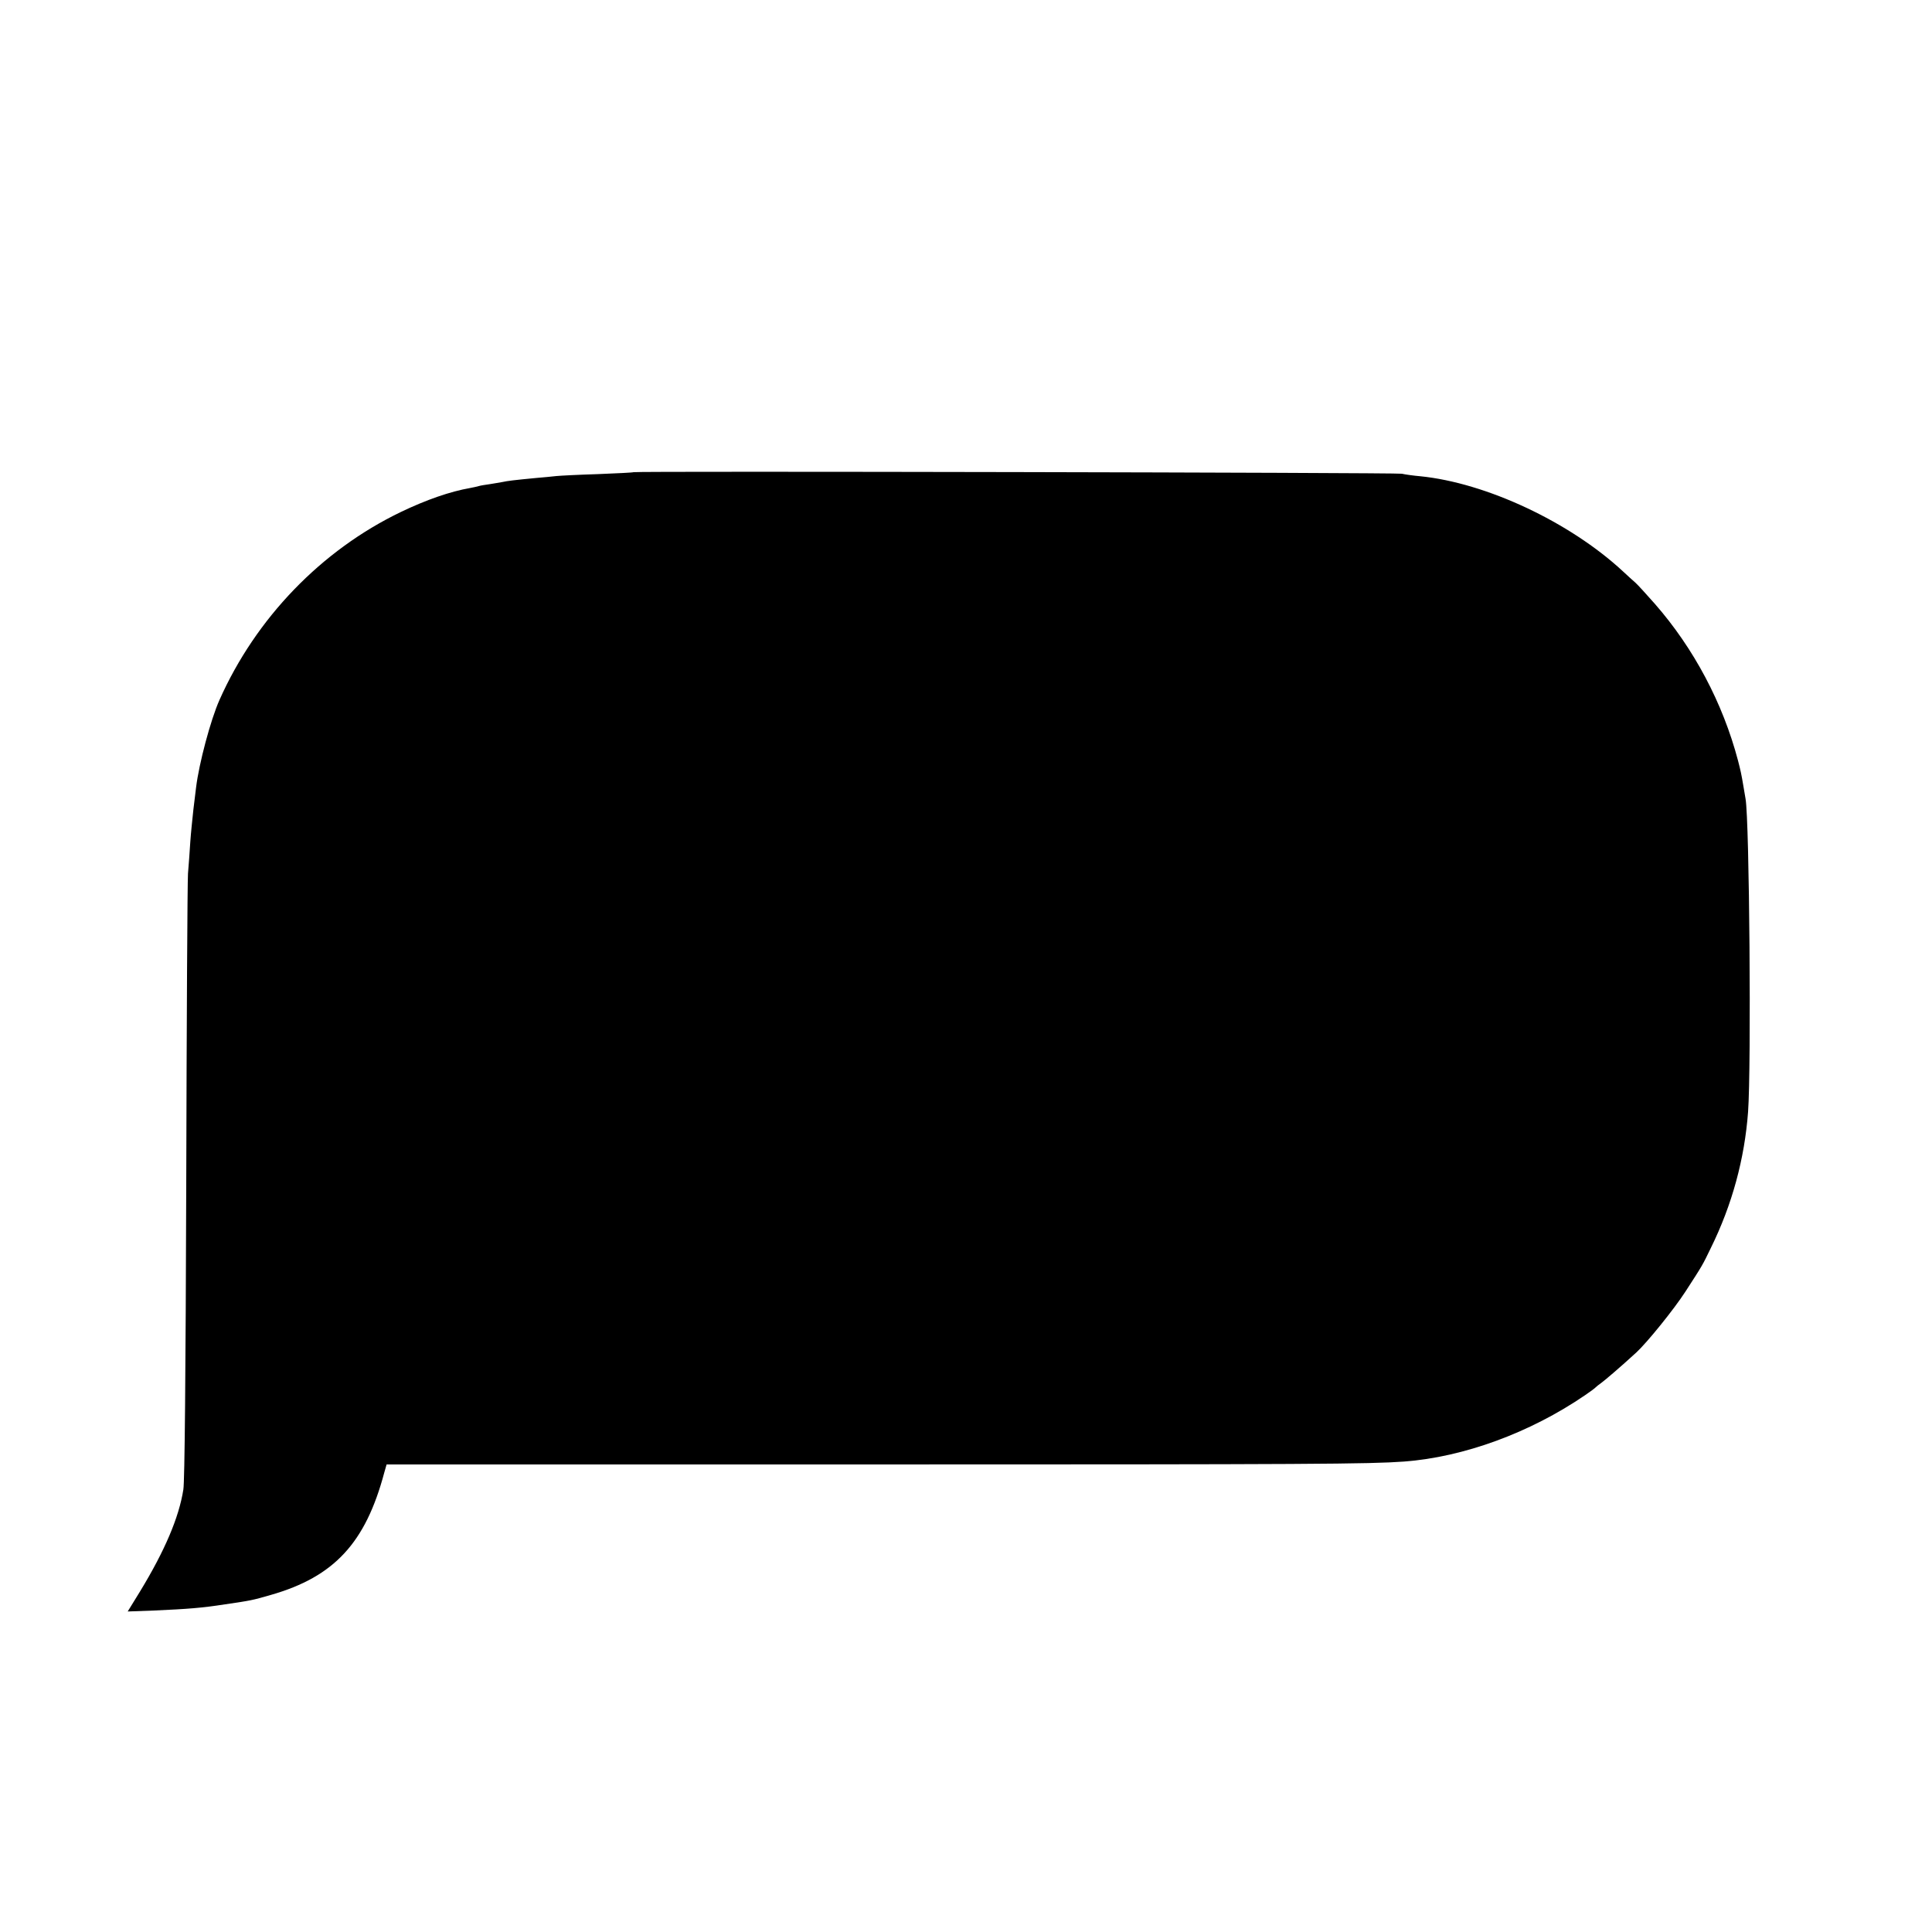 <?xml version="1.0" standalone="no"?>
<!DOCTYPE svg PUBLIC "-//W3C//DTD SVG 20010904//EN"
 "http://www.w3.org/TR/2001/REC-SVG-20010904/DTD/svg10.dtd">
<svg version="1.0" xmlns="http://www.w3.org/2000/svg"
 width="1000pt" height="1000pt" viewBox="0 0 1000 1000"
 preserveAspectRatio="xMidYMid meet">
<g transform="translate(0,1000) scale(0.1,-0.1)"
fill="#000000" stroke="none">
<path d="M3279 7556 c-2 -2 -85 -6 -184 -10 -99 -3 -196 -8 -215 -10 -19 -2
-66 -7 -105 -10 -115 -11 -148 -15 -175 -21 -14 -3 -43 -7 -65 -11 -22 -3 -48
-7 -57 -10 -10 -3 -30 -7 -45 -10 -103 -18 -227 -61 -358 -124 -412 -198 -751
-550 -939 -973 -46 -103 -106 -329 -121 -452 -2 -16 -8 -68 -14 -115 -5 -47
-13 -122 -16 -167 -3 -46 -8 -120 -12 -165 -3 -46 -7 -767 -9 -1603 -3 -993
-8 -1543 -15 -1585 -23 -146 -97 -318 -224 -527 l-64 -104 137 5 c175 8 244
13 367 32 136 20 141 21 238 49 327 94 489 269 586 633 l12 42 2442 0 c2378 0
2641 2 2824 15 309 23 653 149 938 344 28 19 52 37 55 41 3 3 15 13 28 22 18
13 97 80 182 158 56 52 193 221 254 315 90 139 88 136 131 225 111 225 175
463 193 705 17 238 7 1506 -13 1620 -3 17 -8 46 -11 65 -11 66 -15 82 -28 133
-79 299 -229 581 -430 811 -44 50 -89 99 -100 109 -12 10 -41 37 -66 60 -275
255 -708 458 -1049 492 -35 3 -78 9 -95 13 -32 6 -3970 14 -3977 8z"/>
</g>
</svg>

